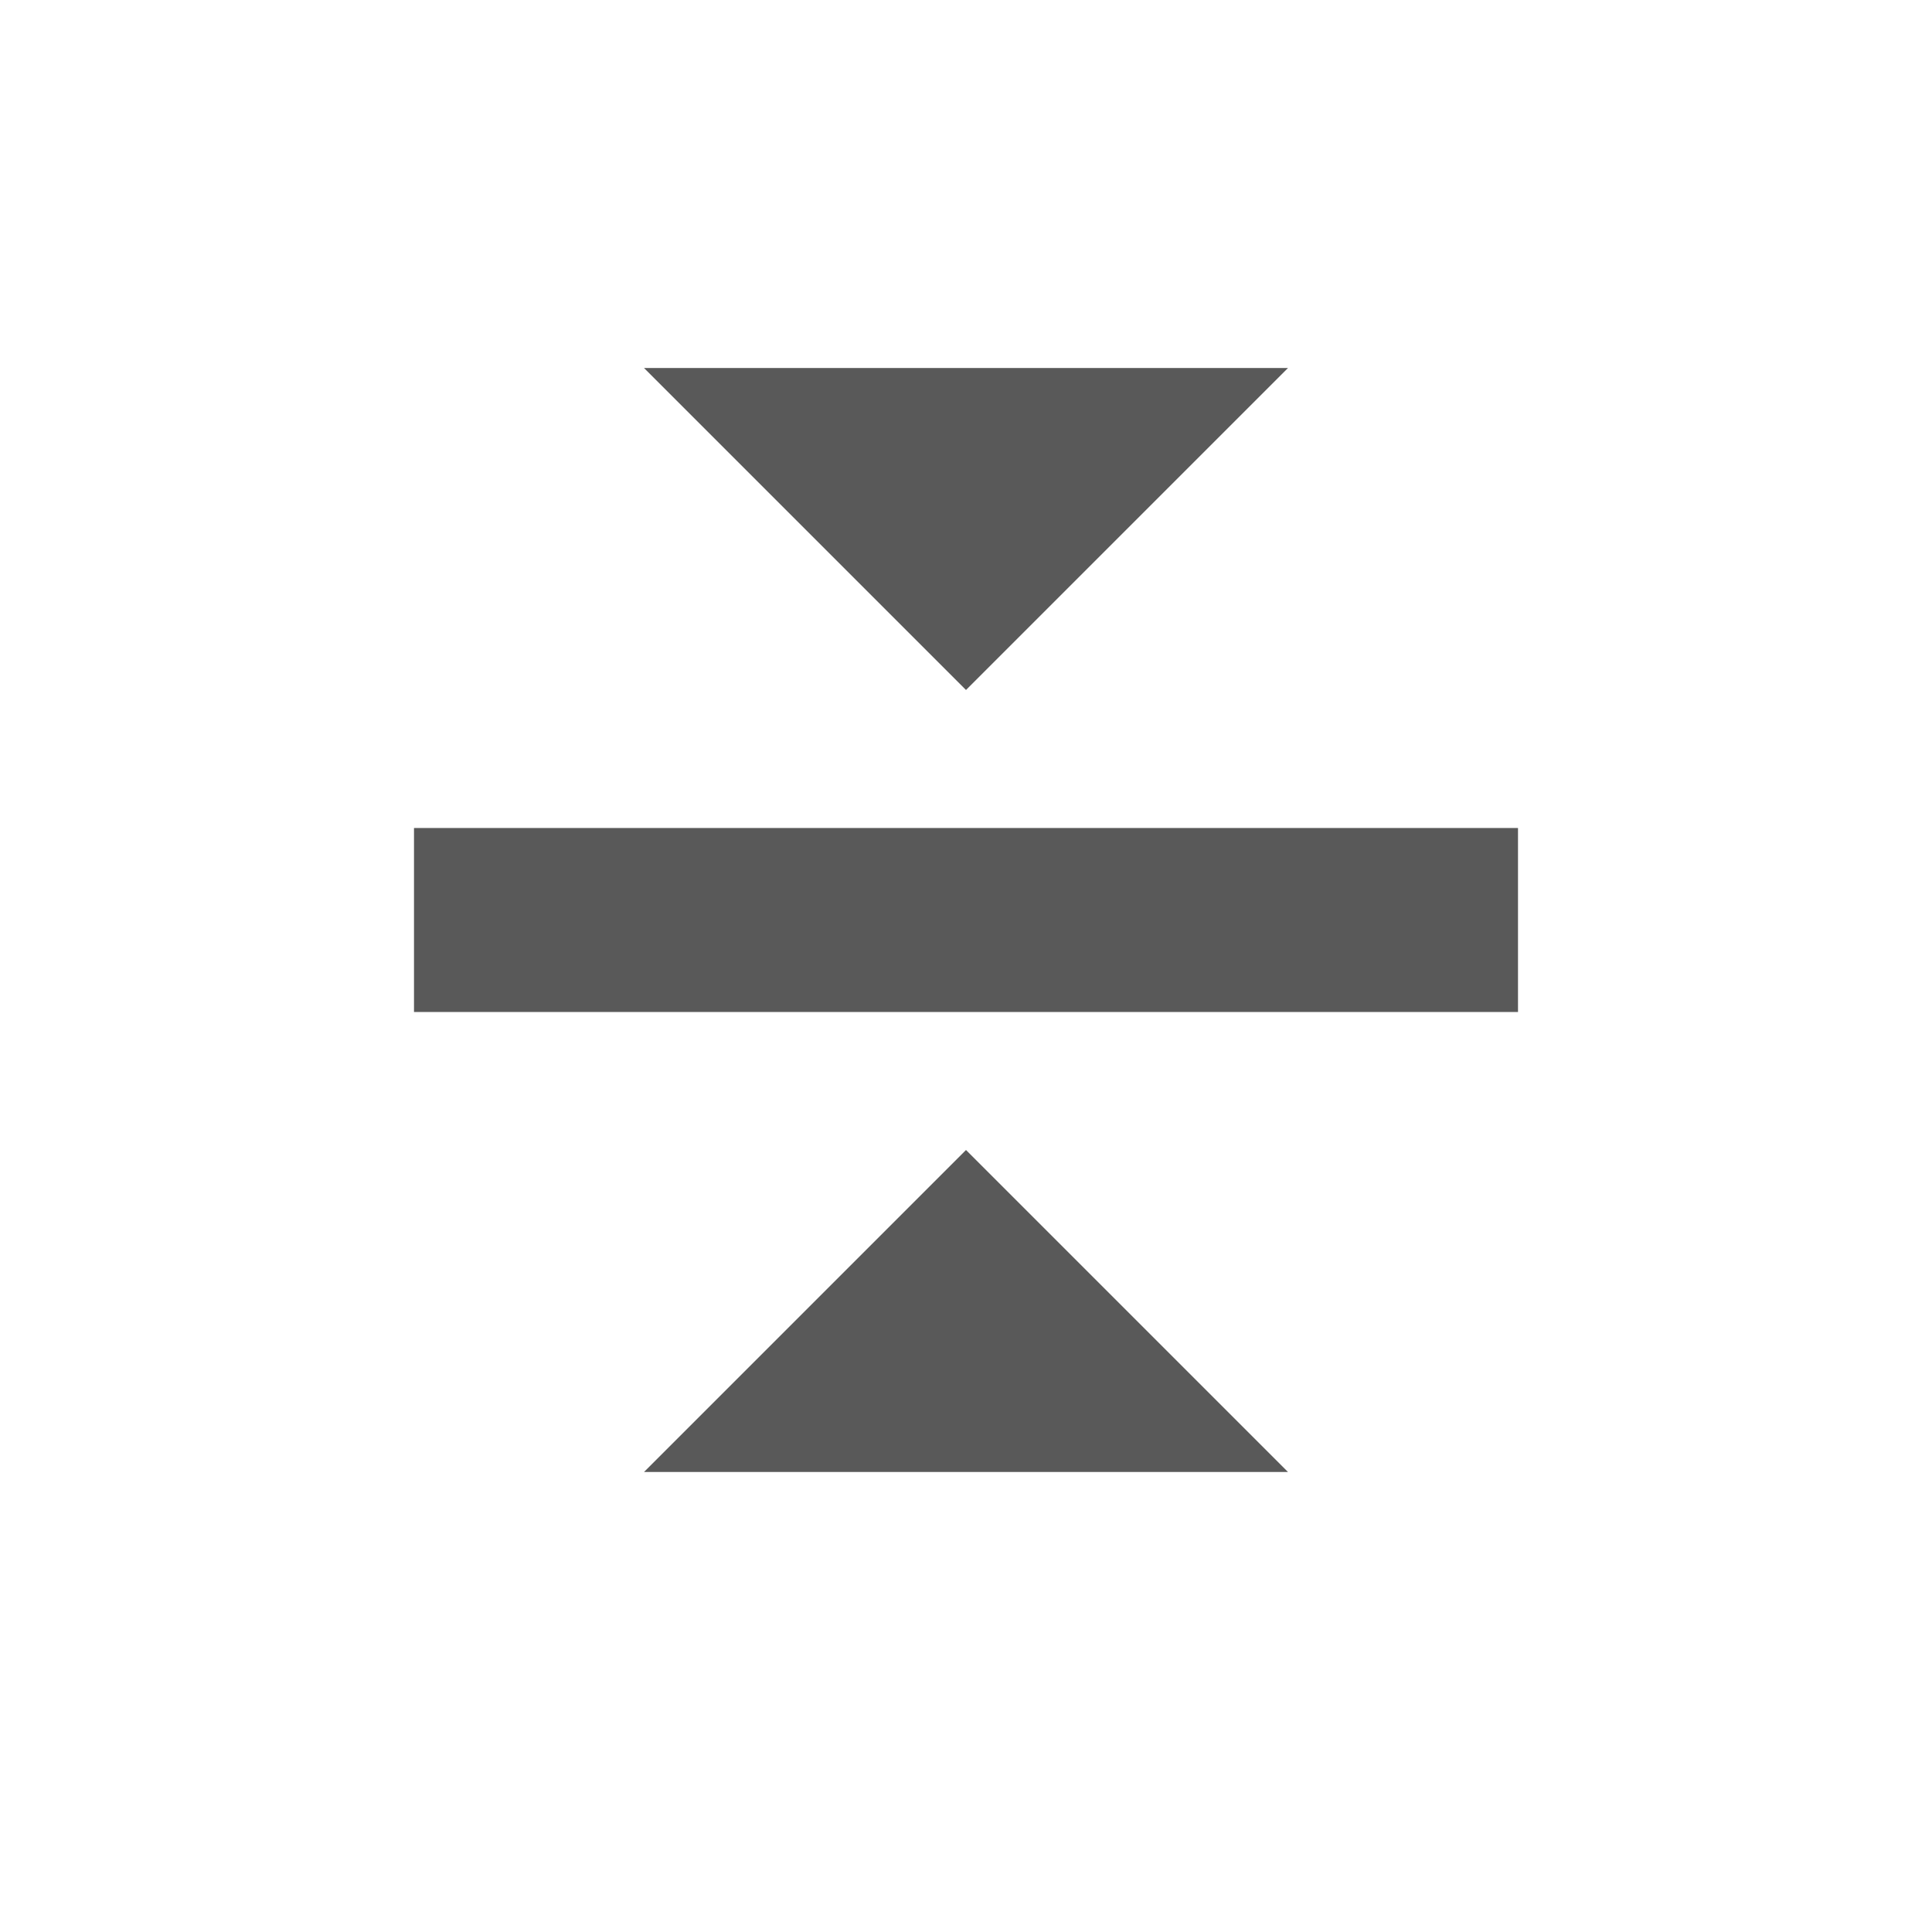 <svg xmlns="http://www.w3.org/2000/svg" width="20" height="20" viewBox="0 -2 16 21" >



    <rect id="frame" width="22" height="21"  x="-3" y="-2" fill="none"/>




    <g fill-rule="evenodd" fill="#595959"><path d="M2 7h12v2H2z"/><path d="M8 5.5L11.5 2h-7z"/><path d="M8 10.5l3.5 3.5h-7z"/></g></svg>
